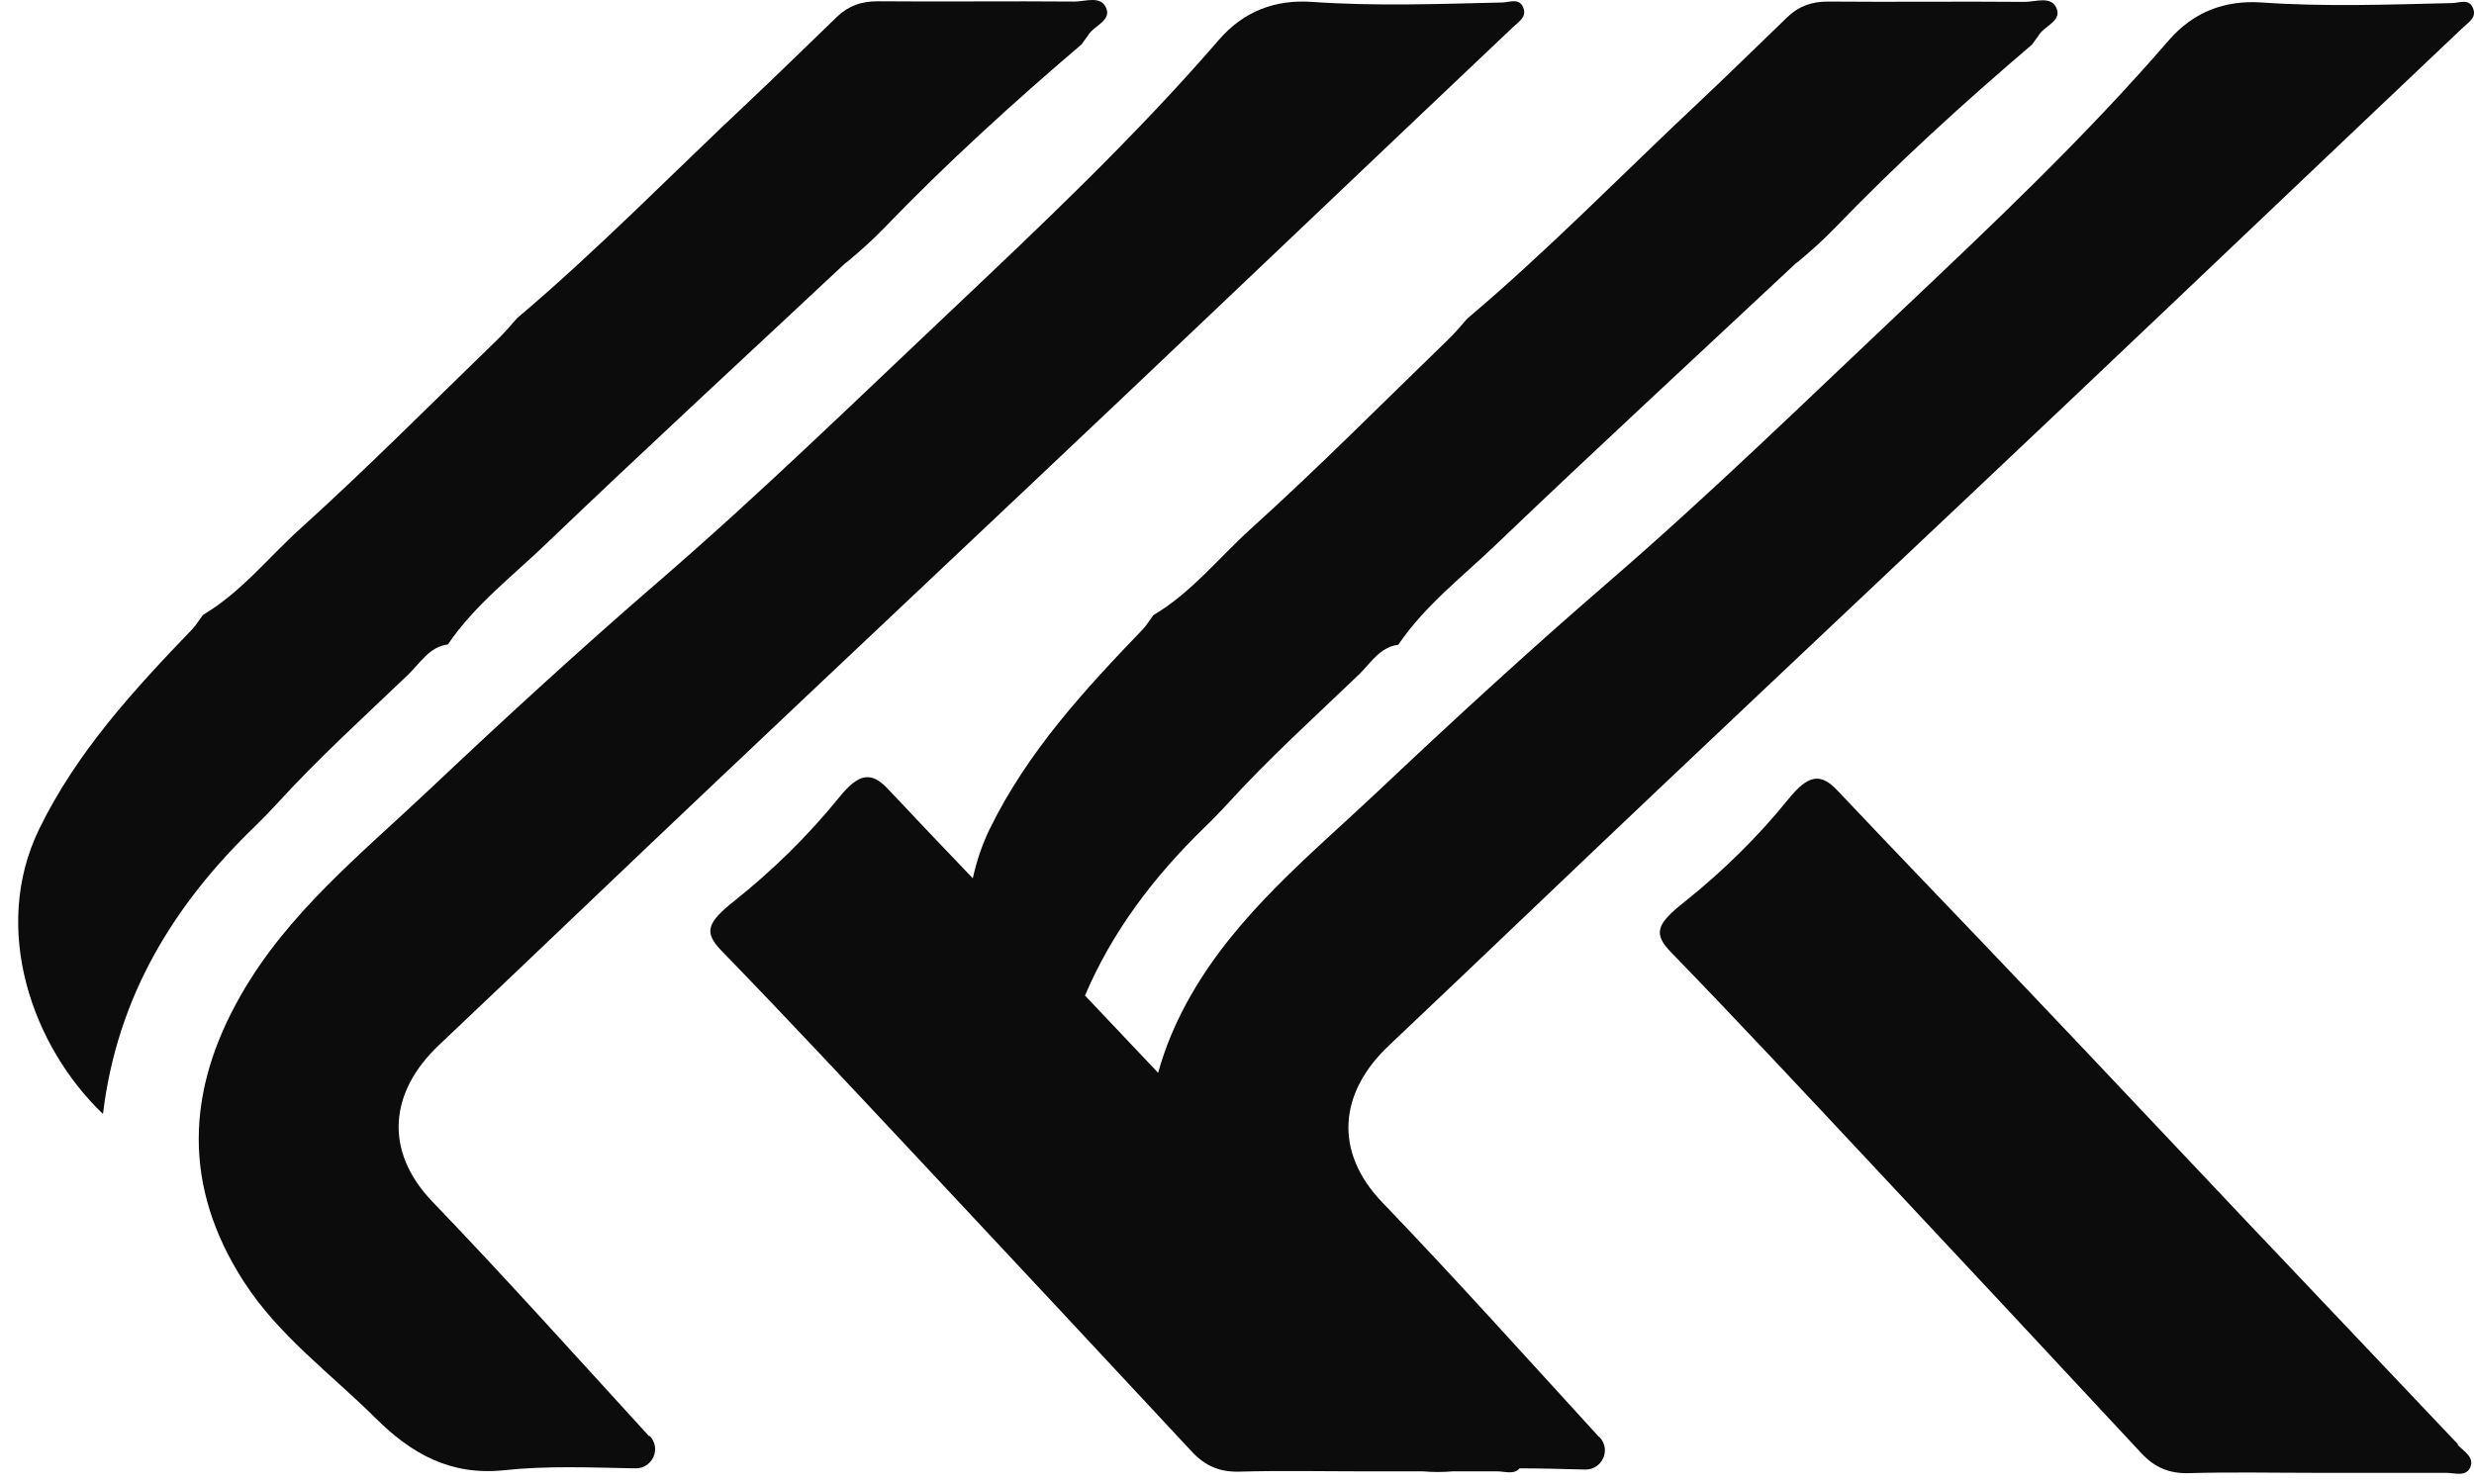<svg width="95" height="57" viewBox="0 0 95 57" fill="none" xmlns="http://www.w3.org/2000/svg">
<path d="M24.923 55.162C22.162 52.148 19.435 49.101 16.605 46.156C14.737 44.208 14.943 41.951 16.857 40.14C20.431 36.76 23.983 33.346 27.57 29.954C32.749 25.05 37.951 20.158 43.13 15.254C48.126 10.521 53.098 5.778 58.094 1.046C58.323 0.828 58.633 0.656 58.495 0.301C58.346 -0.089 57.991 0.083 57.705 0.095C55.264 0.152 52.812 0.244 50.371 0.072C48.985 -0.02 47.77 0.415 46.808 1.527C43.6 5.239 40.036 8.608 36.473 11.977C32.783 15.46 29.14 19.012 25.29 22.335C22.265 24.947 19.32 27.651 16.421 30.39C13.843 32.819 11.047 35.076 9.26 38.204C7.14 41.894 7.003 45.572 9.363 49.227C10.704 51.312 12.709 52.767 14.439 54.486C15.791 55.827 17.292 56.697 19.389 56.468C21.004 56.296 22.631 56.365 24.396 56.399C25.049 56.411 25.404 55.643 24.957 55.162H24.923Z" fill="#0C0C0C"/>
<path d="M9.764 31.765C10.062 31.478 10.348 31.18 10.635 30.871C12.228 29.118 13.992 27.525 15.699 25.887C16.146 25.451 16.49 24.844 17.2 24.752C18.232 23.228 19.698 22.117 21.004 20.857C24.751 17.27 28.567 13.753 32.348 10.212C32.417 10.143 32.485 10.086 32.566 10.029C33.035 9.639 33.494 9.227 33.918 8.791C36.324 6.293 38.89 3.956 41.537 1.699C41.617 1.584 41.698 1.47 41.778 1.366C41.973 1 42.66 0.816 42.488 0.335C42.293 -0.192 41.686 0.06 41.262 0.06C38.741 0.037 36.221 0.072 33.7 0.049C33.081 0.049 32.589 0.221 32.153 0.633C31.03 1.71 29.919 2.81 28.784 3.876C25.817 6.66 22.975 9.582 19.859 12.217C19.607 12.504 19.366 12.79 19.091 13.054C16.582 15.483 14.118 17.969 11.529 20.307C10.303 21.418 9.248 22.759 7.793 23.618C7.656 23.801 7.541 23.996 7.392 24.157C5.146 26.494 2.958 28.866 1.503 31.845C-0.365 35.695 1.251 40.209 3.955 42.787C4.493 38.284 6.67 34.755 9.764 31.765Z" fill="#0C0C0C"/>
<path d="M61.394 55.185C58.633 52.171 55.906 49.124 53.075 46.179C51.208 44.231 51.414 41.974 53.328 40.163C56.903 36.783 60.455 33.369 64.041 29.977C69.22 25.073 74.422 20.181 79.601 15.277C84.597 10.544 89.569 5.801 94.565 1.069C94.794 0.851 95.104 0.679 94.966 0.324C94.817 -0.066 94.462 0.106 94.175 0.118C91.735 0.175 89.283 0.267 86.842 0.095C85.456 0.003 84.241 0.438 83.279 1.55C80.071 5.262 76.507 8.631 72.944 11.999C69.254 15.483 65.611 19.035 61.761 22.358C58.736 24.97 55.791 27.674 52.892 30.413C50.314 32.842 47.518 35.099 45.731 38.227C45.158 39.224 44.746 40.209 44.471 41.206C43.531 40.221 42.603 39.224 41.663 38.238C42.706 35.786 44.299 33.678 46.258 31.776C46.556 31.49 46.842 31.192 47.129 30.882C48.721 29.129 50.486 27.537 52.193 25.898C52.64 25.463 52.984 24.855 53.694 24.764C54.725 23.24 56.192 22.128 57.498 20.868C61.245 17.282 65.061 13.764 68.842 10.223C68.91 10.155 68.979 10.098 69.059 10.04C69.529 9.651 69.988 9.238 70.412 8.803C72.818 6.305 75.384 3.967 78.031 1.71C78.111 1.596 78.192 1.481 78.272 1.378C78.466 1.011 79.154 0.828 78.982 0.347C78.787 -0.18 78.18 0.072 77.756 0.072C75.235 0.049 72.715 0.083 70.194 0.06C69.575 0.06 69.082 0.232 68.647 0.645C67.524 1.722 66.413 2.822 65.278 3.887C62.311 6.672 59.469 9.593 56.352 12.229C56.1 12.515 55.86 12.802 55.585 13.065C53.075 15.494 50.612 17.981 48.023 20.318C46.797 21.43 45.742 22.77 44.287 23.629C44.15 23.813 44.035 24.008 43.886 24.168C41.64 26.505 39.452 28.877 37.997 31.856C37.699 32.475 37.493 33.105 37.355 33.735C36.267 32.601 35.178 31.455 34.101 30.309C33.448 29.61 32.967 29.702 32.211 30.642C31.03 32.097 29.69 33.415 28.223 34.583C27.146 35.443 26.997 35.798 27.73 36.543C30.308 39.201 32.841 41.916 35.373 44.621C38.845 48.333 42.316 52.045 45.777 55.769C46.281 56.308 46.842 56.548 47.599 56.525C49.203 56.48 50.818 56.514 52.422 56.514C53.167 56.514 53.901 56.514 54.645 56.514C55.012 56.548 55.39 56.548 55.791 56.514C56.352 56.514 56.914 56.514 57.487 56.514C57.773 56.514 58.151 56.651 58.346 56.399C59.16 56.399 59.996 56.422 60.867 56.445C61.52 56.457 61.875 55.689 61.428 55.208L61.394 55.185Z" fill="#0C0C0C"/>
<path d="M94.382 55.471C91.597 52.527 88.802 49.593 86.017 46.649C83.359 43.841 80.724 41.034 78.065 38.238C75.568 35.603 73.047 33.002 70.56 30.367C69.907 29.668 69.426 29.759 68.67 30.699C67.49 32.154 66.149 33.472 64.682 34.641C63.605 35.5 63.456 35.855 64.19 36.6C66.768 39.258 69.3 41.974 71.832 44.678C75.304 48.39 78.776 52.103 82.236 55.827C82.74 56.365 83.302 56.606 84.058 56.583C85.662 56.537 87.278 56.571 88.882 56.571C90.566 56.571 92.251 56.571 93.935 56.571C94.256 56.571 94.703 56.743 94.863 56.342C95.012 55.964 94.611 55.746 94.382 55.506V55.471Z" fill="#0C0C0C"/>
</svg>
